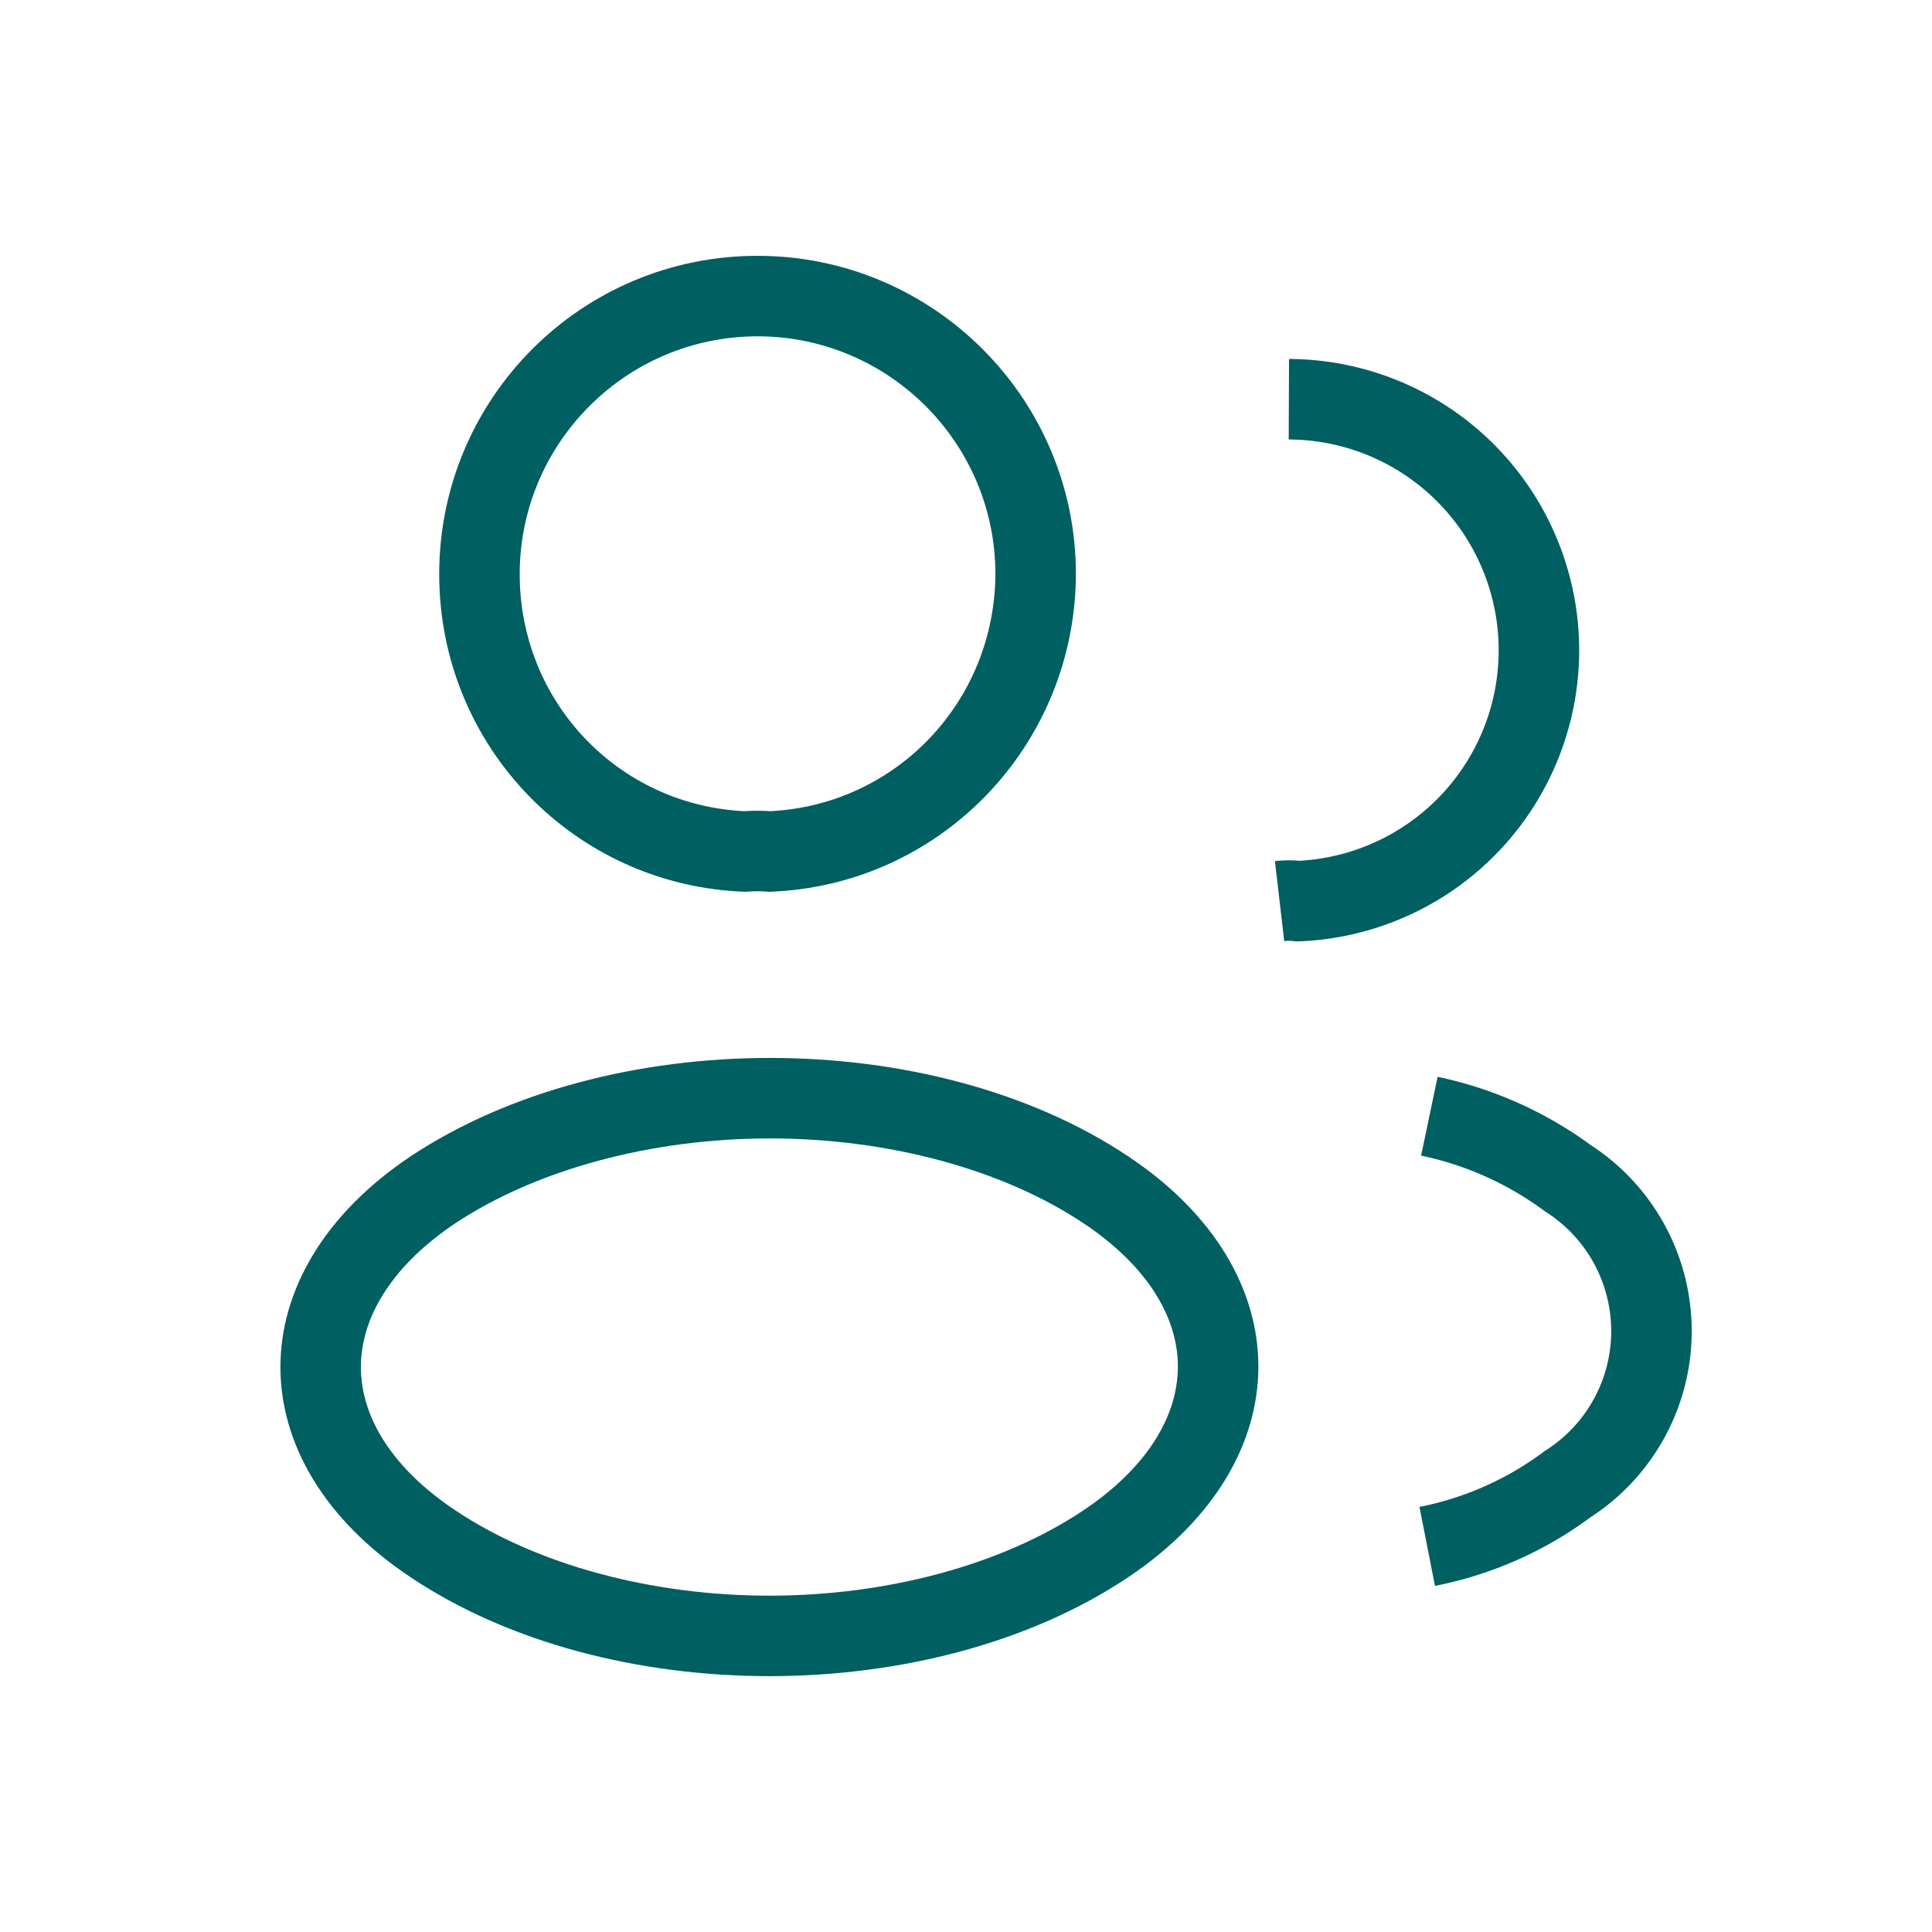 <svg id="ServDetailsIcon1" xmlns="http://www.w3.org/2000/svg" width="36" height="36" viewBox="0 0 36 36">
  <rect id="base" width="36" height="36" rx="6" fill="#005f61" opacity="0"/>
  <g id="icon" transform="translate(2.88 2.767)">
    <g id="Path_124314" data-name="Path 124314" transform="translate(0.744 0)" fill="none">
      <path d="M10.706,13.85a2.428,2.428,0,0,0-.441,0,5.938,5.938,0,1,1,.441,0Z" stroke="none"/>
      <path d="M 10.24 12.348 C 10.404 12.338 10.574 12.338 10.733 12.348 C 13.079 12.228 14.912 10.302 14.924 7.928 C 14.922 5.486 12.934 3.5 10.492 3.5 C 8.048 3.5 6.06 5.488 6.06 7.932 C 6.06 10.304 7.89 12.23 10.24 12.348 M 10.706 13.85 C 10.572 13.837 10.412 13.837 10.265 13.85 C 7.085 13.743 4.56 11.138 4.56 7.932 C 4.56 4.659 7.205 2 10.492 2 C 13.765 2 16.424 4.659 16.424 7.932 C 16.41 11.138 13.885 13.743 10.706 13.85 Z" stroke="none" fill="#005f61"/>
    </g>
    <path id="Path_124315" data-name="Path 124315" d="M16.454,4a4.678,4.678,0,0,1,.174,9.352,1.509,1.509,0,0,0-.347,0" transform="translate(4.682 0.672)" fill="none" stroke="#005f61" stroke-width="1.5"/>
    <g id="Path_124316" data-name="Path 124316" transform="translate(0 3.759)" fill="none">
      <path d="M4.77,15.021c-3.233,2.164-3.233,5.691,0,7.842a13.047,13.047,0,0,0,13.373,0c3.233-2.164,3.233-5.691,0-7.842A13.109,13.109,0,0,0,4.77,15.021Z" stroke="none"/>
      <path d="M 11.466 14.687 C 9.257 14.687 7.12 15.264 5.602 16.269 C 4.468 17.029 3.844 17.981 3.845 18.95 C 3.846 19.916 4.47 20.862 5.604 21.617 C 7.114 22.627 9.248 23.207 11.456 23.207 C 13.665 23.207 15.798 22.627 17.308 21.617 C 18.444 20.856 19.069 19.904 19.068 18.934 C 19.066 17.968 18.443 17.022 17.31 16.268 C 15.805 15.264 13.676 14.687 11.466 14.687 M 11.466 13.187 C 13.891 13.187 16.313 13.799 18.143 15.021 C 21.376 17.172 21.376 20.699 18.143 22.863 C 14.469 25.321 8.444 25.321 4.77 22.863 C 1.537 20.712 1.537 17.185 4.77 15.021 C 6.613 13.799 9.042 13.187 11.466 13.187 Z" stroke="none" fill="#005f61"/>
    </g>
    <path id="Path_124317" data-name="Path 124317" d="M18.34,22.016a6.462,6.462,0,0,0,2.619-1.162,3.384,3.384,0,0,0,0-5.7A6.644,6.644,0,0,0,18.38,14" transform="translate(5.374 4.032)" fill="none" stroke="#005f61" stroke-width="1.5"/>
  </g>
</svg>
